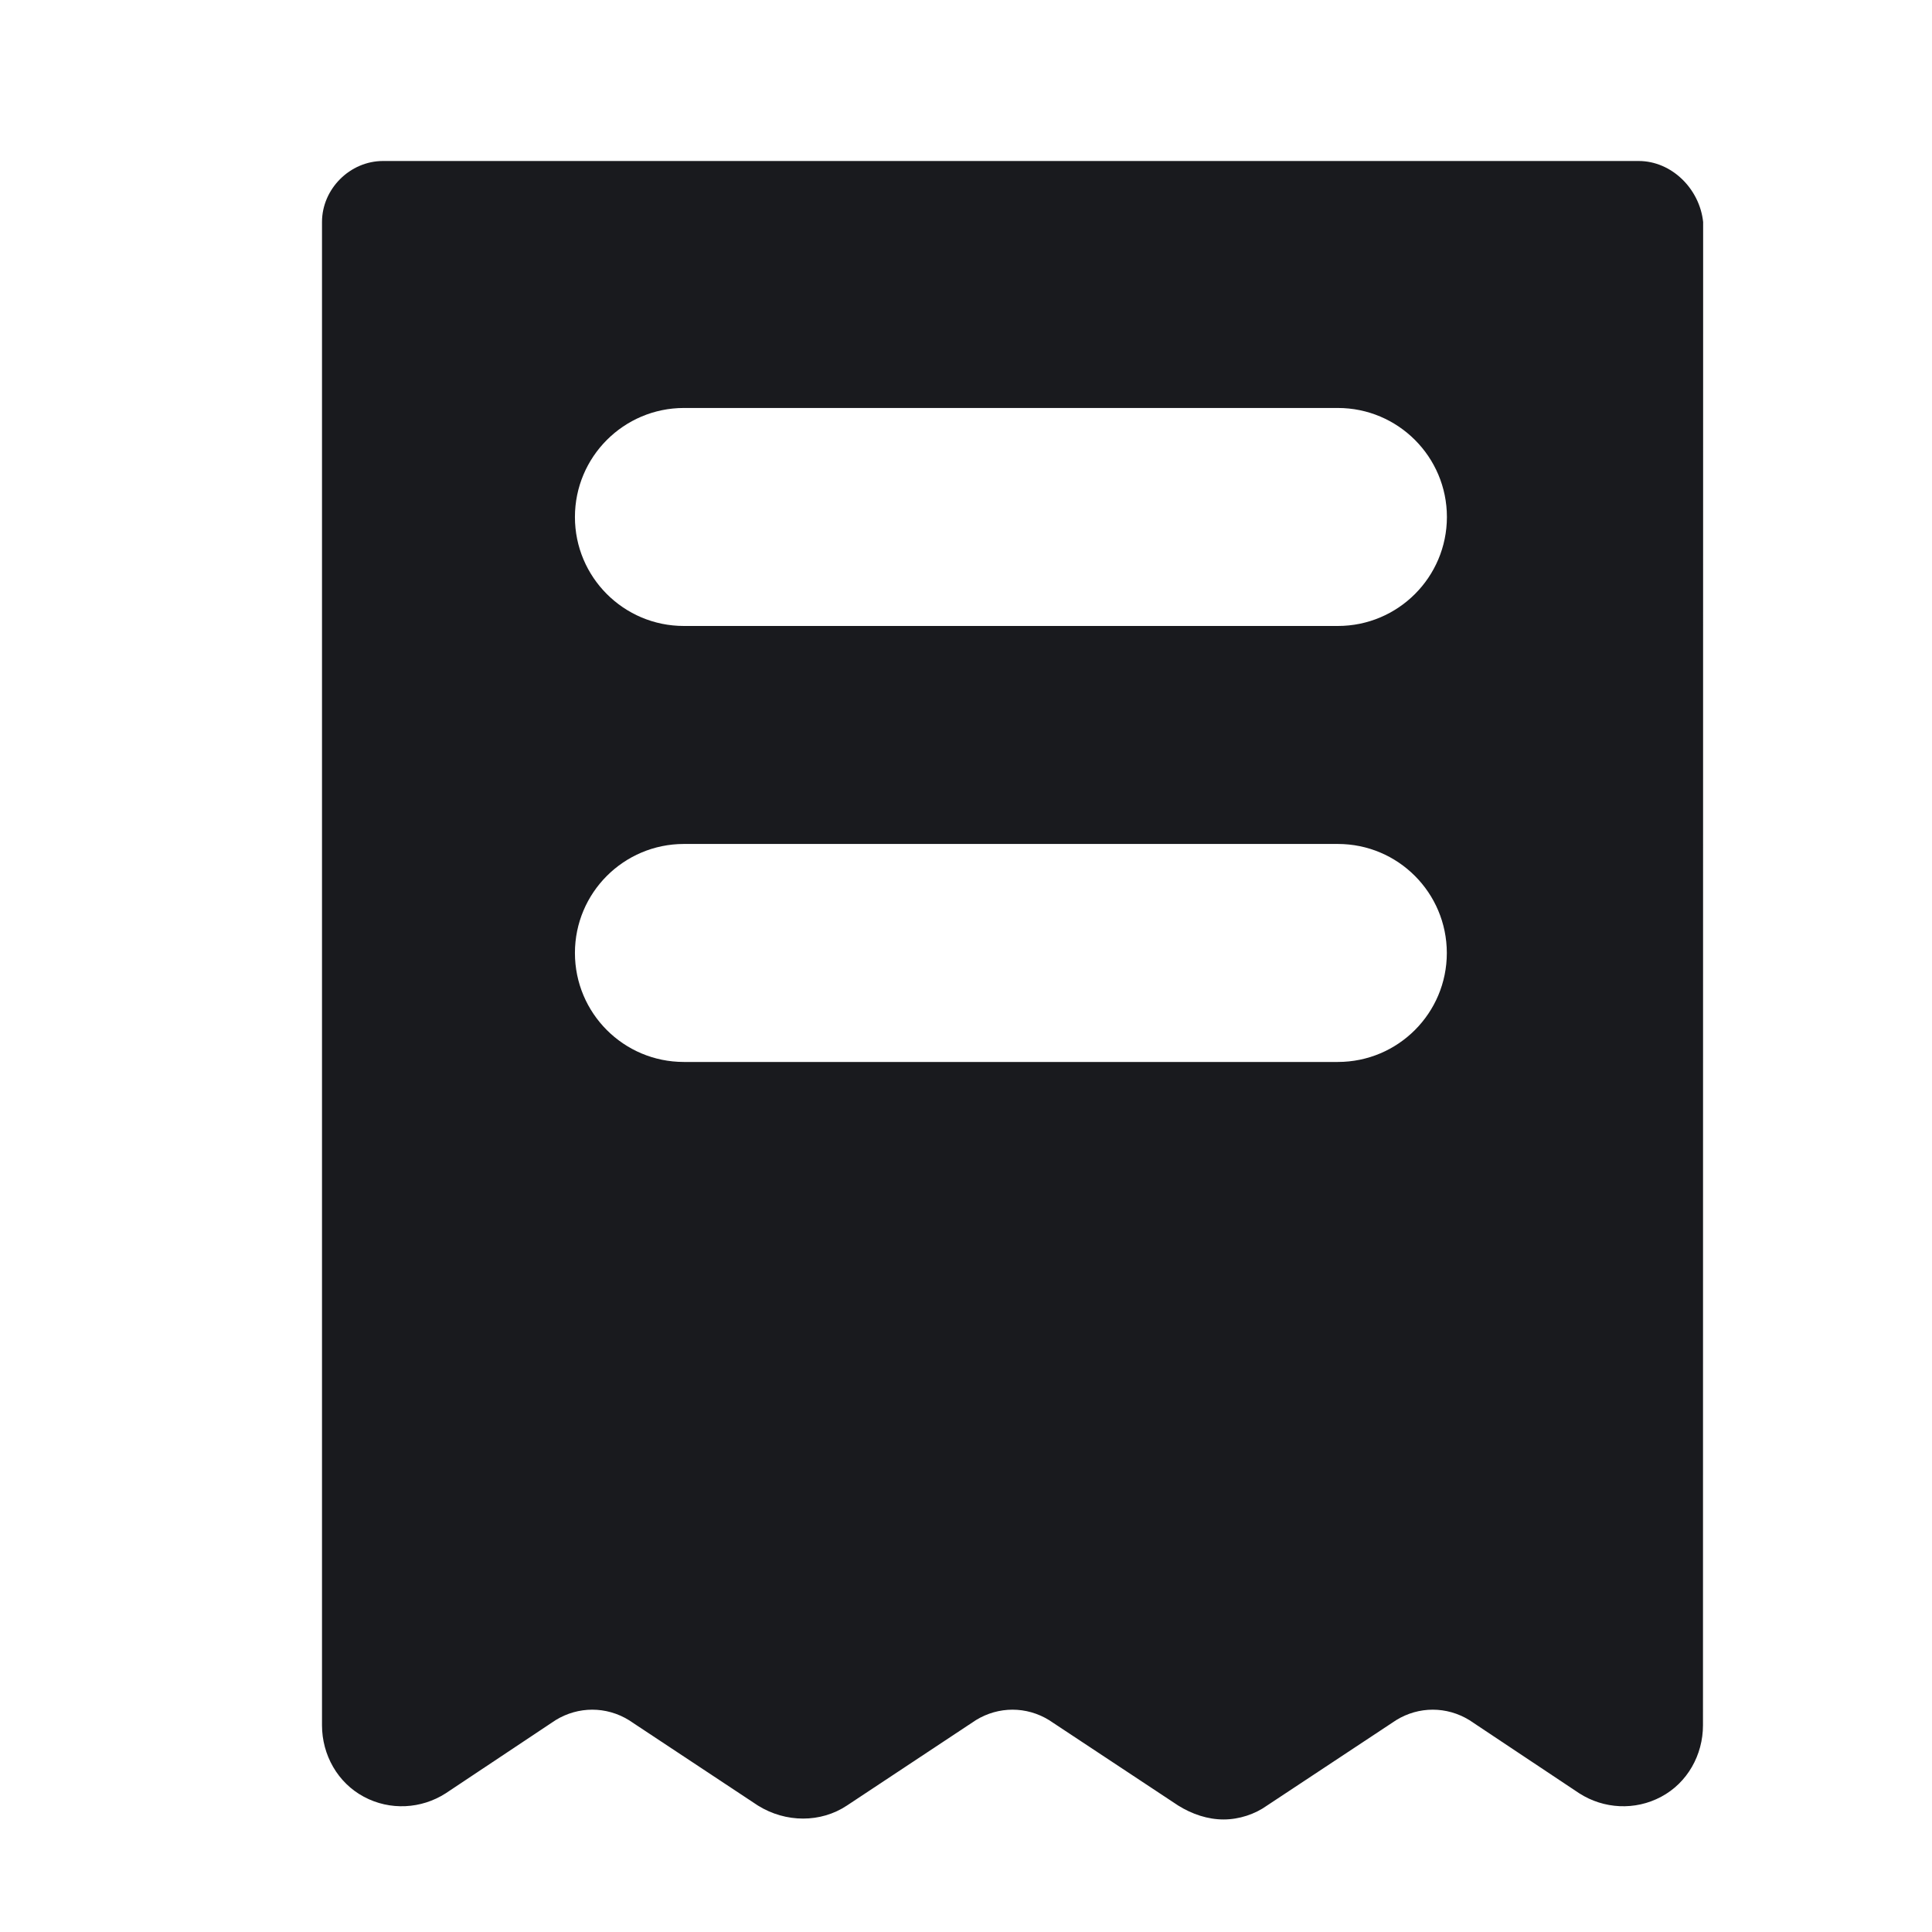 <svg width="24" height="24" viewBox="0 0 24 24" fill="none" xmlns="http://www.w3.org/2000/svg">
<path d="M20.356 2C20.767 2 21.114 2.347 21.157 2.758L21.155 21.432C21.155 21.801 20.961 22.147 20.636 22.32C20.311 22.494 19.921 22.472 19.618 22.277L18.253 21.368C17.971 21.195 17.625 21.195 17.344 21.368L15.74 22.429C15.589 22.537 15.394 22.602 15.199 22.602C15.004 22.602 14.809 22.537 14.636 22.429L13.032 21.368C12.751 21.195 12.405 21.195 12.123 21.368L10.521 22.429C10.196 22.645 9.762 22.645 9.415 22.429L7.812 21.368C7.531 21.195 7.184 21.195 6.902 21.368L5.537 22.277C5.234 22.472 4.844 22.494 4.52 22.32C4.195 22.147 4 21.8 4 21.432V2.758C4 2.347 4.347 2 4.758 2H20.356ZM8.495 10.484C7.748 10.485 7.142 11.09 7.142 11.838C7.142 12.586 7.747 13.192 8.495 13.192H16.619C17.367 13.192 17.973 12.586 17.973 11.838C17.972 11.09 17.367 10.484 16.619 10.484H8.495ZM8.495 5.068C7.748 5.069 7.142 5.675 7.142 6.423C7.142 7.17 7.748 7.776 8.495 7.776H16.619C17.367 7.776 17.973 7.17 17.974 6.423C17.974 5.675 17.367 5.068 16.619 5.068H8.495Z" fill="#191A1E"/>
</svg>
